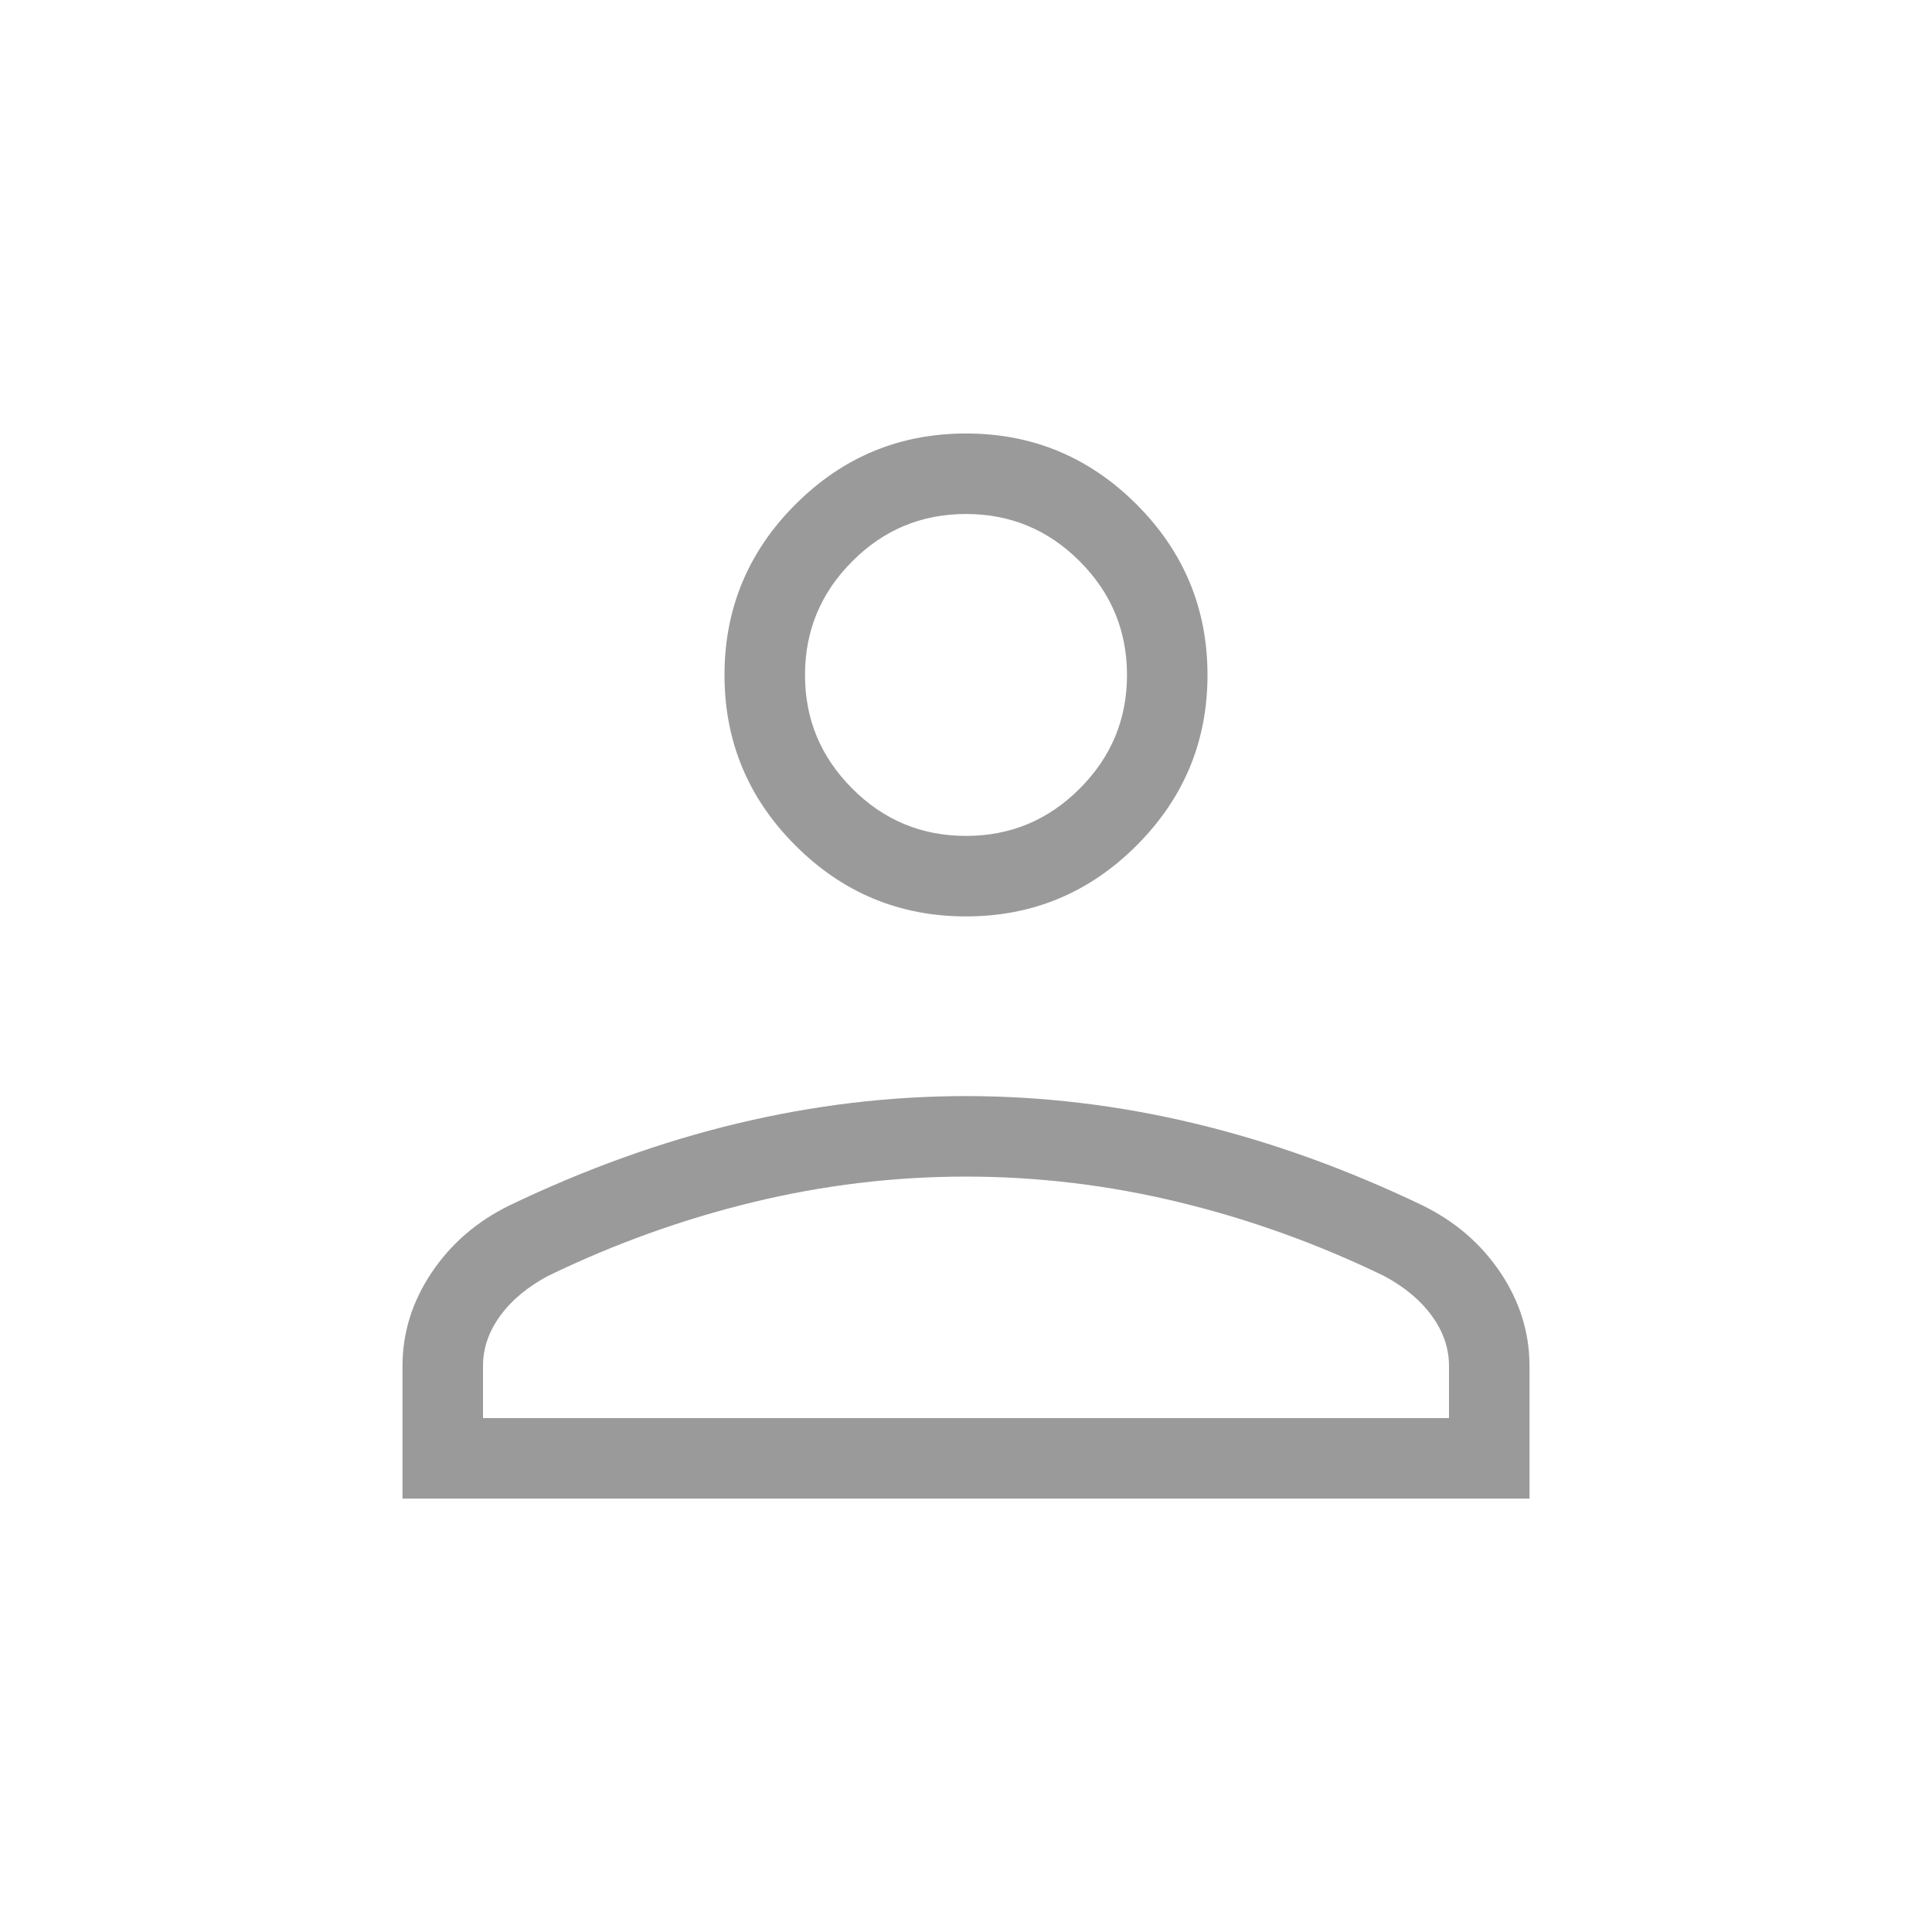 <svg width="24" height="24" viewBox="0 0 24 24" fill="none" xmlns="http://www.w3.org/2000/svg">
<path d="M12 11.384C11.175 11.384 10.469 11.091 9.881 10.503C9.294 9.916 9 9.21 9 8.385C9 7.56 9.294 6.853 9.881 6.266C10.469 5.678 11.175 5.385 12 5.385C12.825 5.385 13.531 5.678 14.119 6.266C14.706 6.853 15 7.56 15 8.385C15 9.21 14.706 9.916 14.119 10.503C13.531 11.091 12.825 11.384 12 11.384ZM5 18.616V16.969C5 16.556 5.12 16.17 5.361 15.81C5.601 15.451 5.924 15.172 6.331 14.973C7.274 14.521 8.219 14.181 9.164 13.955C10.108 13.729 11.054 13.616 12 13.616C12.946 13.616 13.892 13.729 14.836 13.955C15.781 14.181 16.726 14.521 17.669 14.973C18.076 15.172 18.399 15.451 18.64 15.81C18.88 16.17 19 16.556 19 16.969V18.616H5ZM6 17.616H18V16.969C18 16.747 17.928 16.539 17.785 16.344C17.643 16.149 17.445 15.985 17.192 15.85C16.369 15.451 15.521 15.146 14.646 14.934C13.772 14.722 12.89 14.616 12 14.616C11.11 14.616 10.228 14.722 9.354 14.934C8.479 15.146 7.631 15.451 6.808 15.85C6.555 15.985 6.357 16.149 6.215 16.344C6.072 16.539 6 16.747 6 16.969V17.616ZM12 10.384C12.55 10.384 13.021 10.189 13.412 9.797C13.804 9.405 14 8.935 14 8.385C14 7.835 13.804 7.364 13.412 6.972C13.021 6.58 12.55 6.385 12 6.385C11.45 6.385 10.979 6.58 10.588 6.972C10.196 7.364 10 7.835 10 8.385C10 8.935 10.196 9.405 10.588 9.797C10.979 10.189 11.45 10.384 12 10.384Z" fill="#9A9A9A"/>
</svg>
